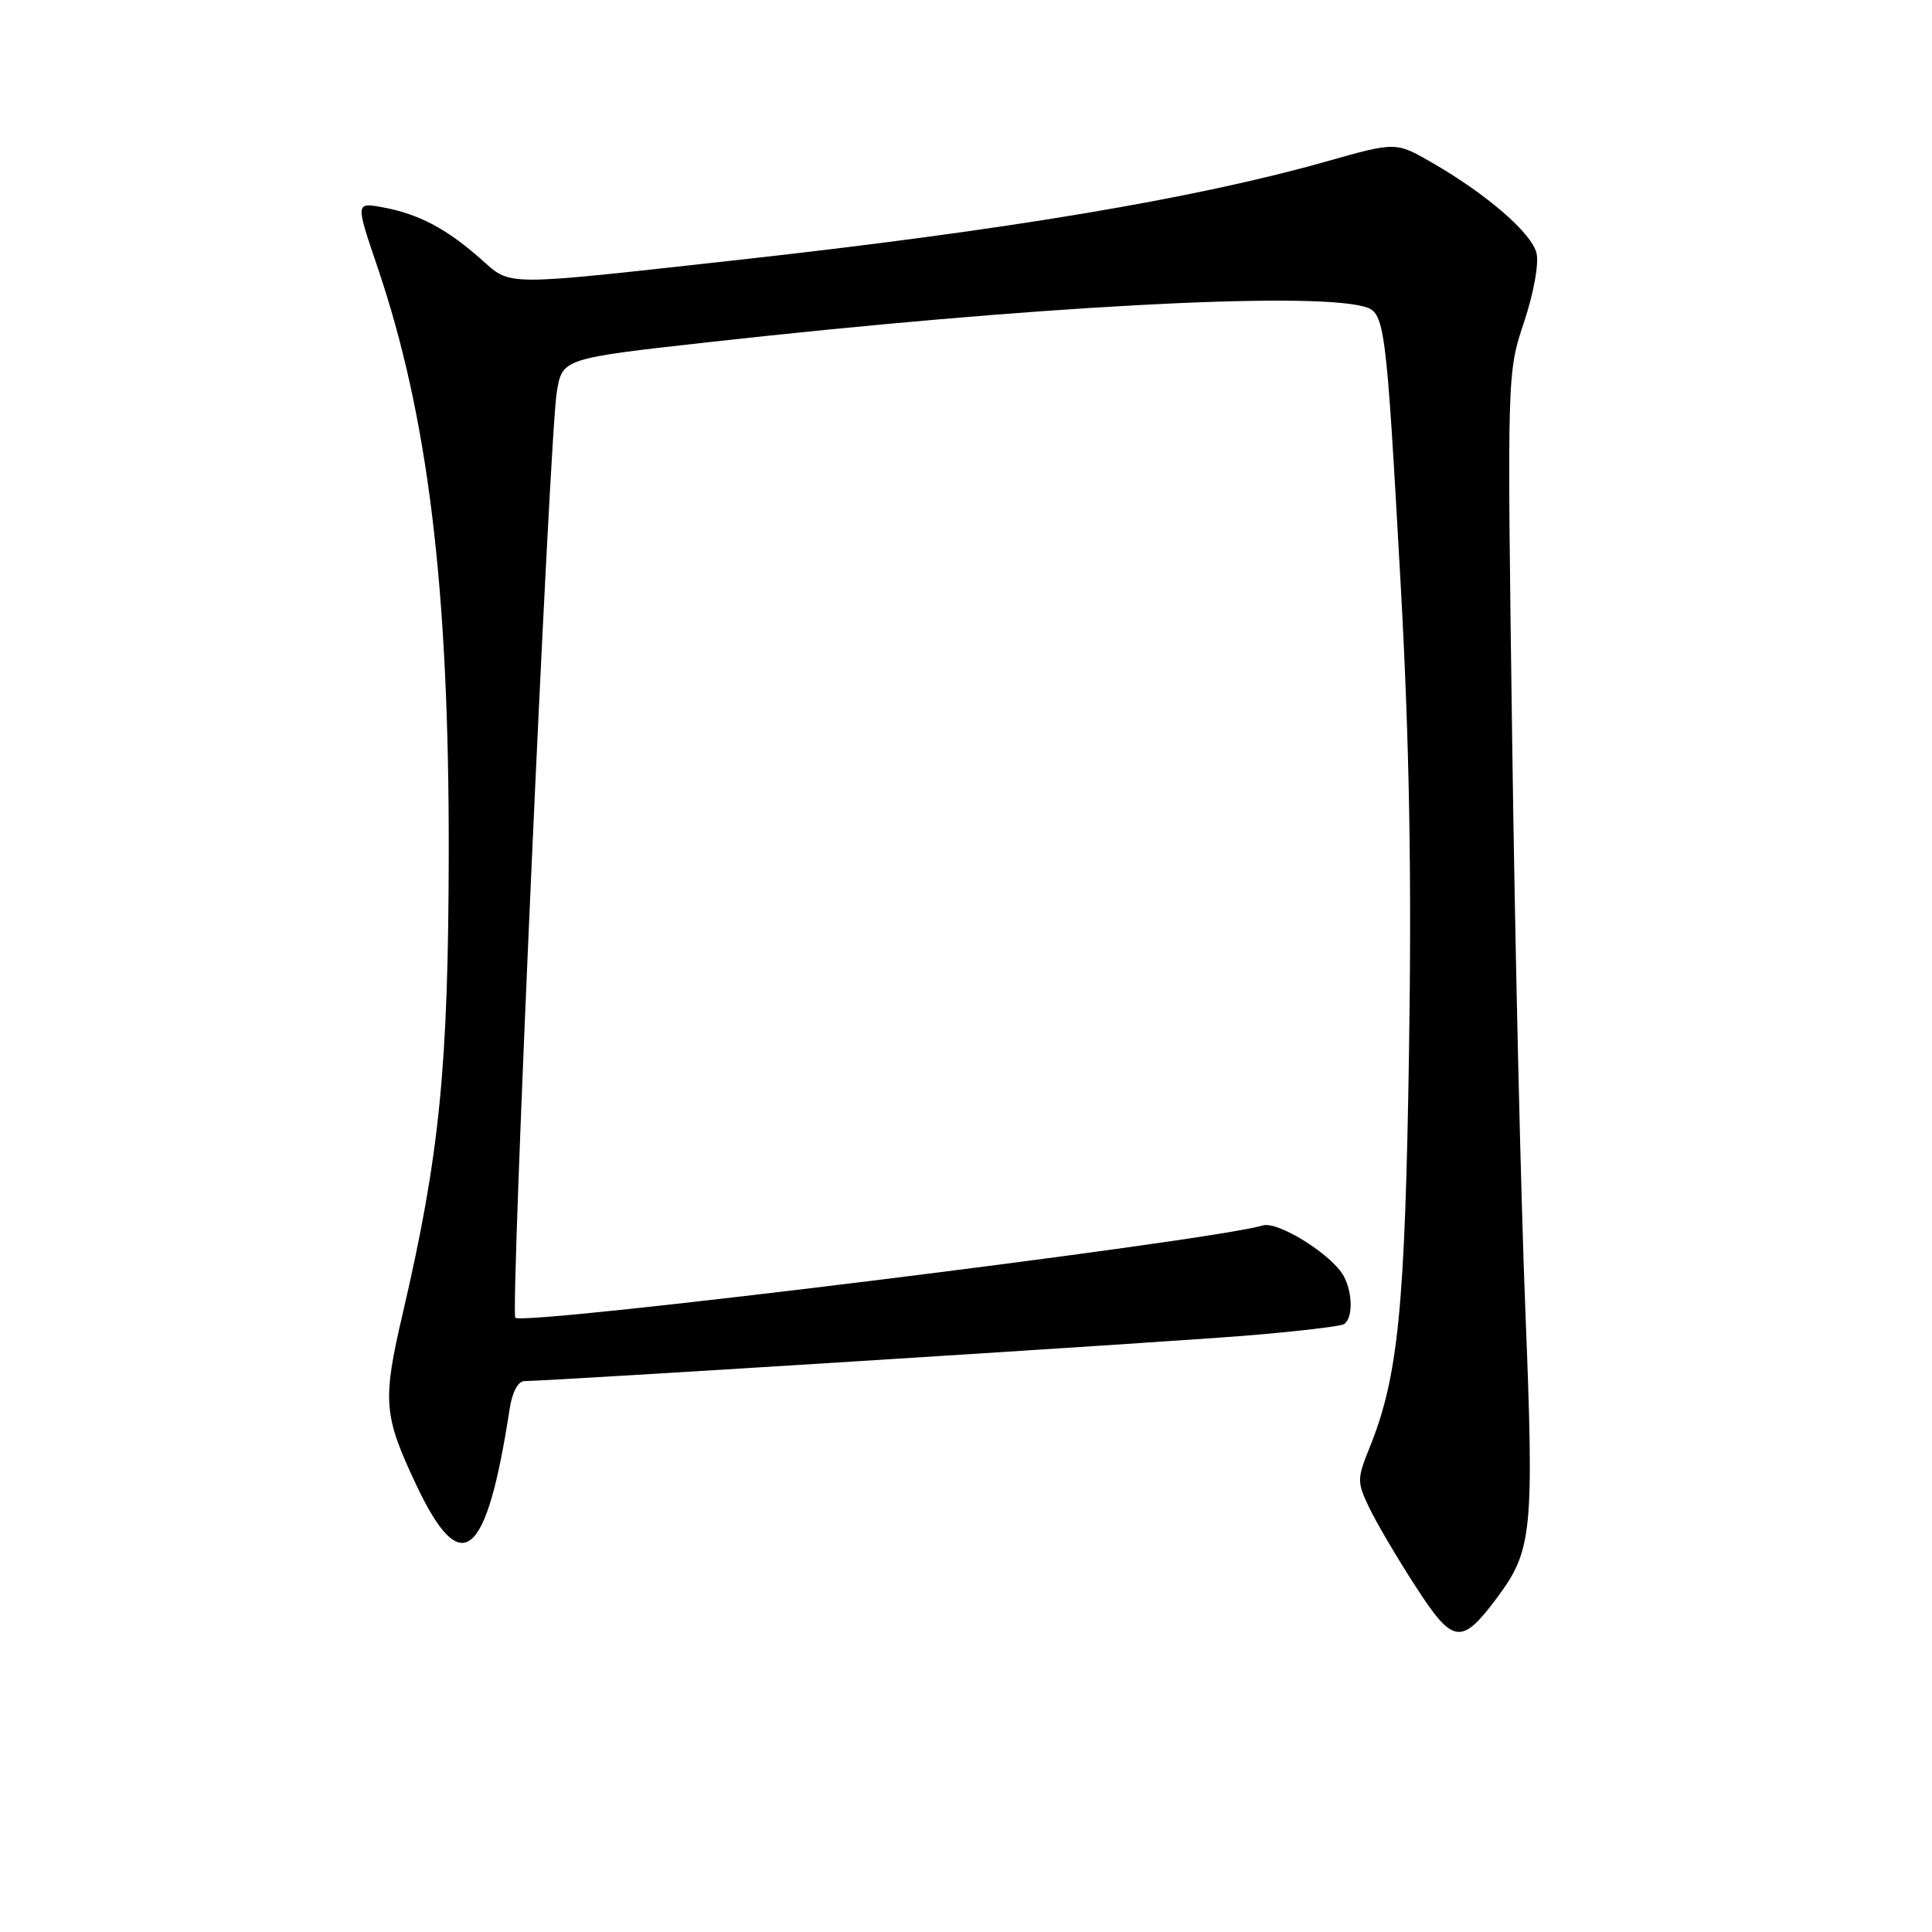 <?xml version="1.0" encoding="UTF-8" standalone="no"?>
<!DOCTYPE svg PUBLIC "-//W3C//DTD SVG 1.1//EN" "http://www.w3.org/Graphics/SVG/1.1/DTD/svg11.dtd" >
<svg xmlns="http://www.w3.org/2000/svg" xmlns:xlink="http://www.w3.org/1999/xlink" version="1.1" viewBox="0 0 256 256">
 <g >
 <path fill="currentColor"
d=" M 198.34 211.74 C 203.05 205.42 203.29 203.07 202.12 173.69 C 201.52 158.73 200.73 124.66 200.37 97.96 C 199.70 49.44 199.70 49.41 201.95 42.66 C 203.23 38.81 203.94 34.88 203.59 33.52 C 202.93 30.86 196.97 25.71 189.73 21.54 C 184.96 18.79 184.96 18.79 175.73 21.40 C 158.41 26.31 133.31 30.51 98.00 34.42 C 65.95 37.96 67.87 37.97 63.60 34.22 C 59.09 30.26 55.49 28.37 50.76 27.48 C 47.10 26.80 47.10 26.80 50.00 35.33 C 56.73 55.11 59.51 77.94 59.46 113.00 C 59.41 141.41 58.26 152.99 53.38 173.97 C 50.65 185.67 50.80 187.51 55.15 196.74 C 61.12 209.40 64.46 206.70 67.52 186.75 C 67.87 184.45 68.64 183.00 69.51 183.00 C 72.65 183.00 153.34 177.92 164.84 177.00 C 171.62 176.45 177.59 175.76 178.09 175.45 C 179.27 174.71 179.26 171.35 178.06 169.11 C 176.54 166.28 169.34 161.76 167.32 162.38 C 160.47 164.46 69.39 175.72 68.28 174.61 C 67.61 173.95 72.81 57.91 73.77 52.00 C 74.50 47.50 74.50 47.50 94.00 45.33 C 136.36 40.61 173.20 38.61 180.68 40.61 C 183.52 41.37 183.63 42.23 185.60 77.50 C 186.75 98.26 187.07 115.87 186.70 139.50 C 186.17 173.44 185.27 182.42 181.47 191.84 C 179.81 195.95 179.80 196.37 181.43 199.78 C 182.38 201.76 185.14 206.46 187.58 210.22 C 192.54 217.89 193.63 218.04 198.34 211.74 Z "/>
</g>
</svg>